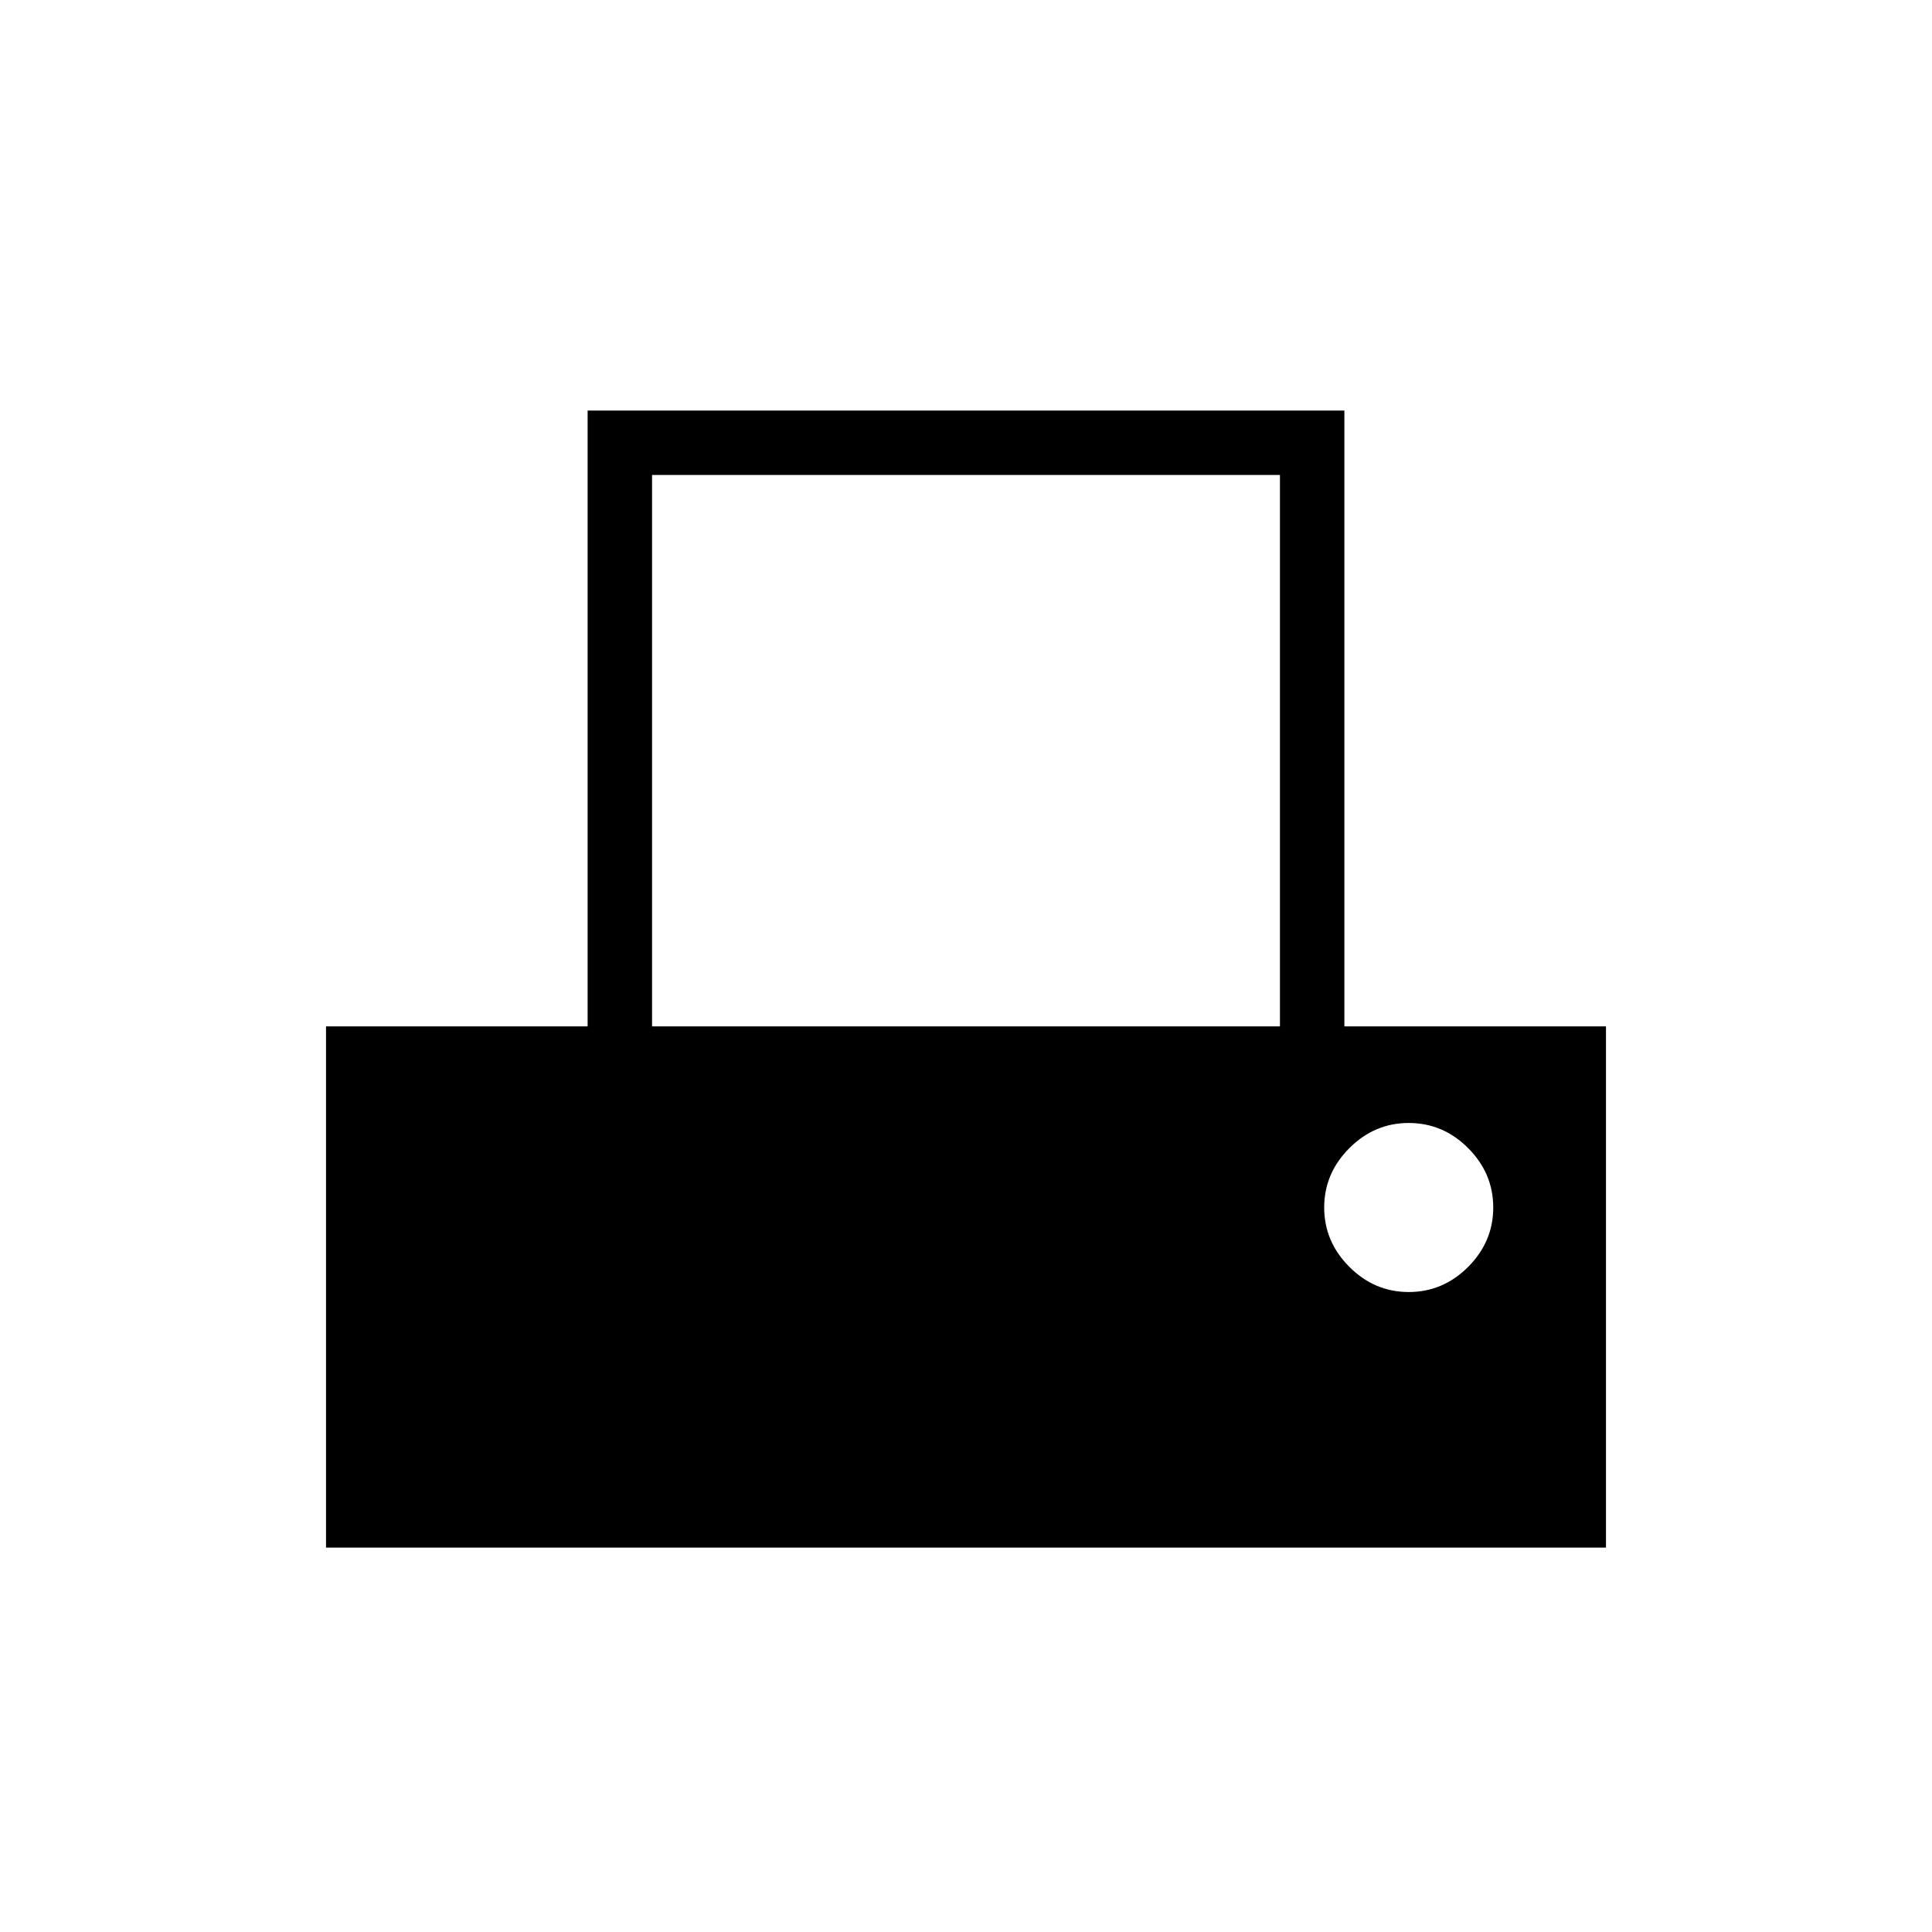 <svg xmlns="http://www.w3.org/2000/svg" height="20" width="20"><path d="M3.375 16.021v-5.396h2.708V4.25h7.834v6.375h2.708v5.396Zm3.375-5.396h6.5V4.917h-6.5Zm7.833 2.75q.355 0 .615-.26.26-.261.26-.615t-.26-.615q-.26-.26-.615-.26-.354 0-.614.26-.261.261-.261.615t.261.615q.26.26.614.26Z"/></svg>